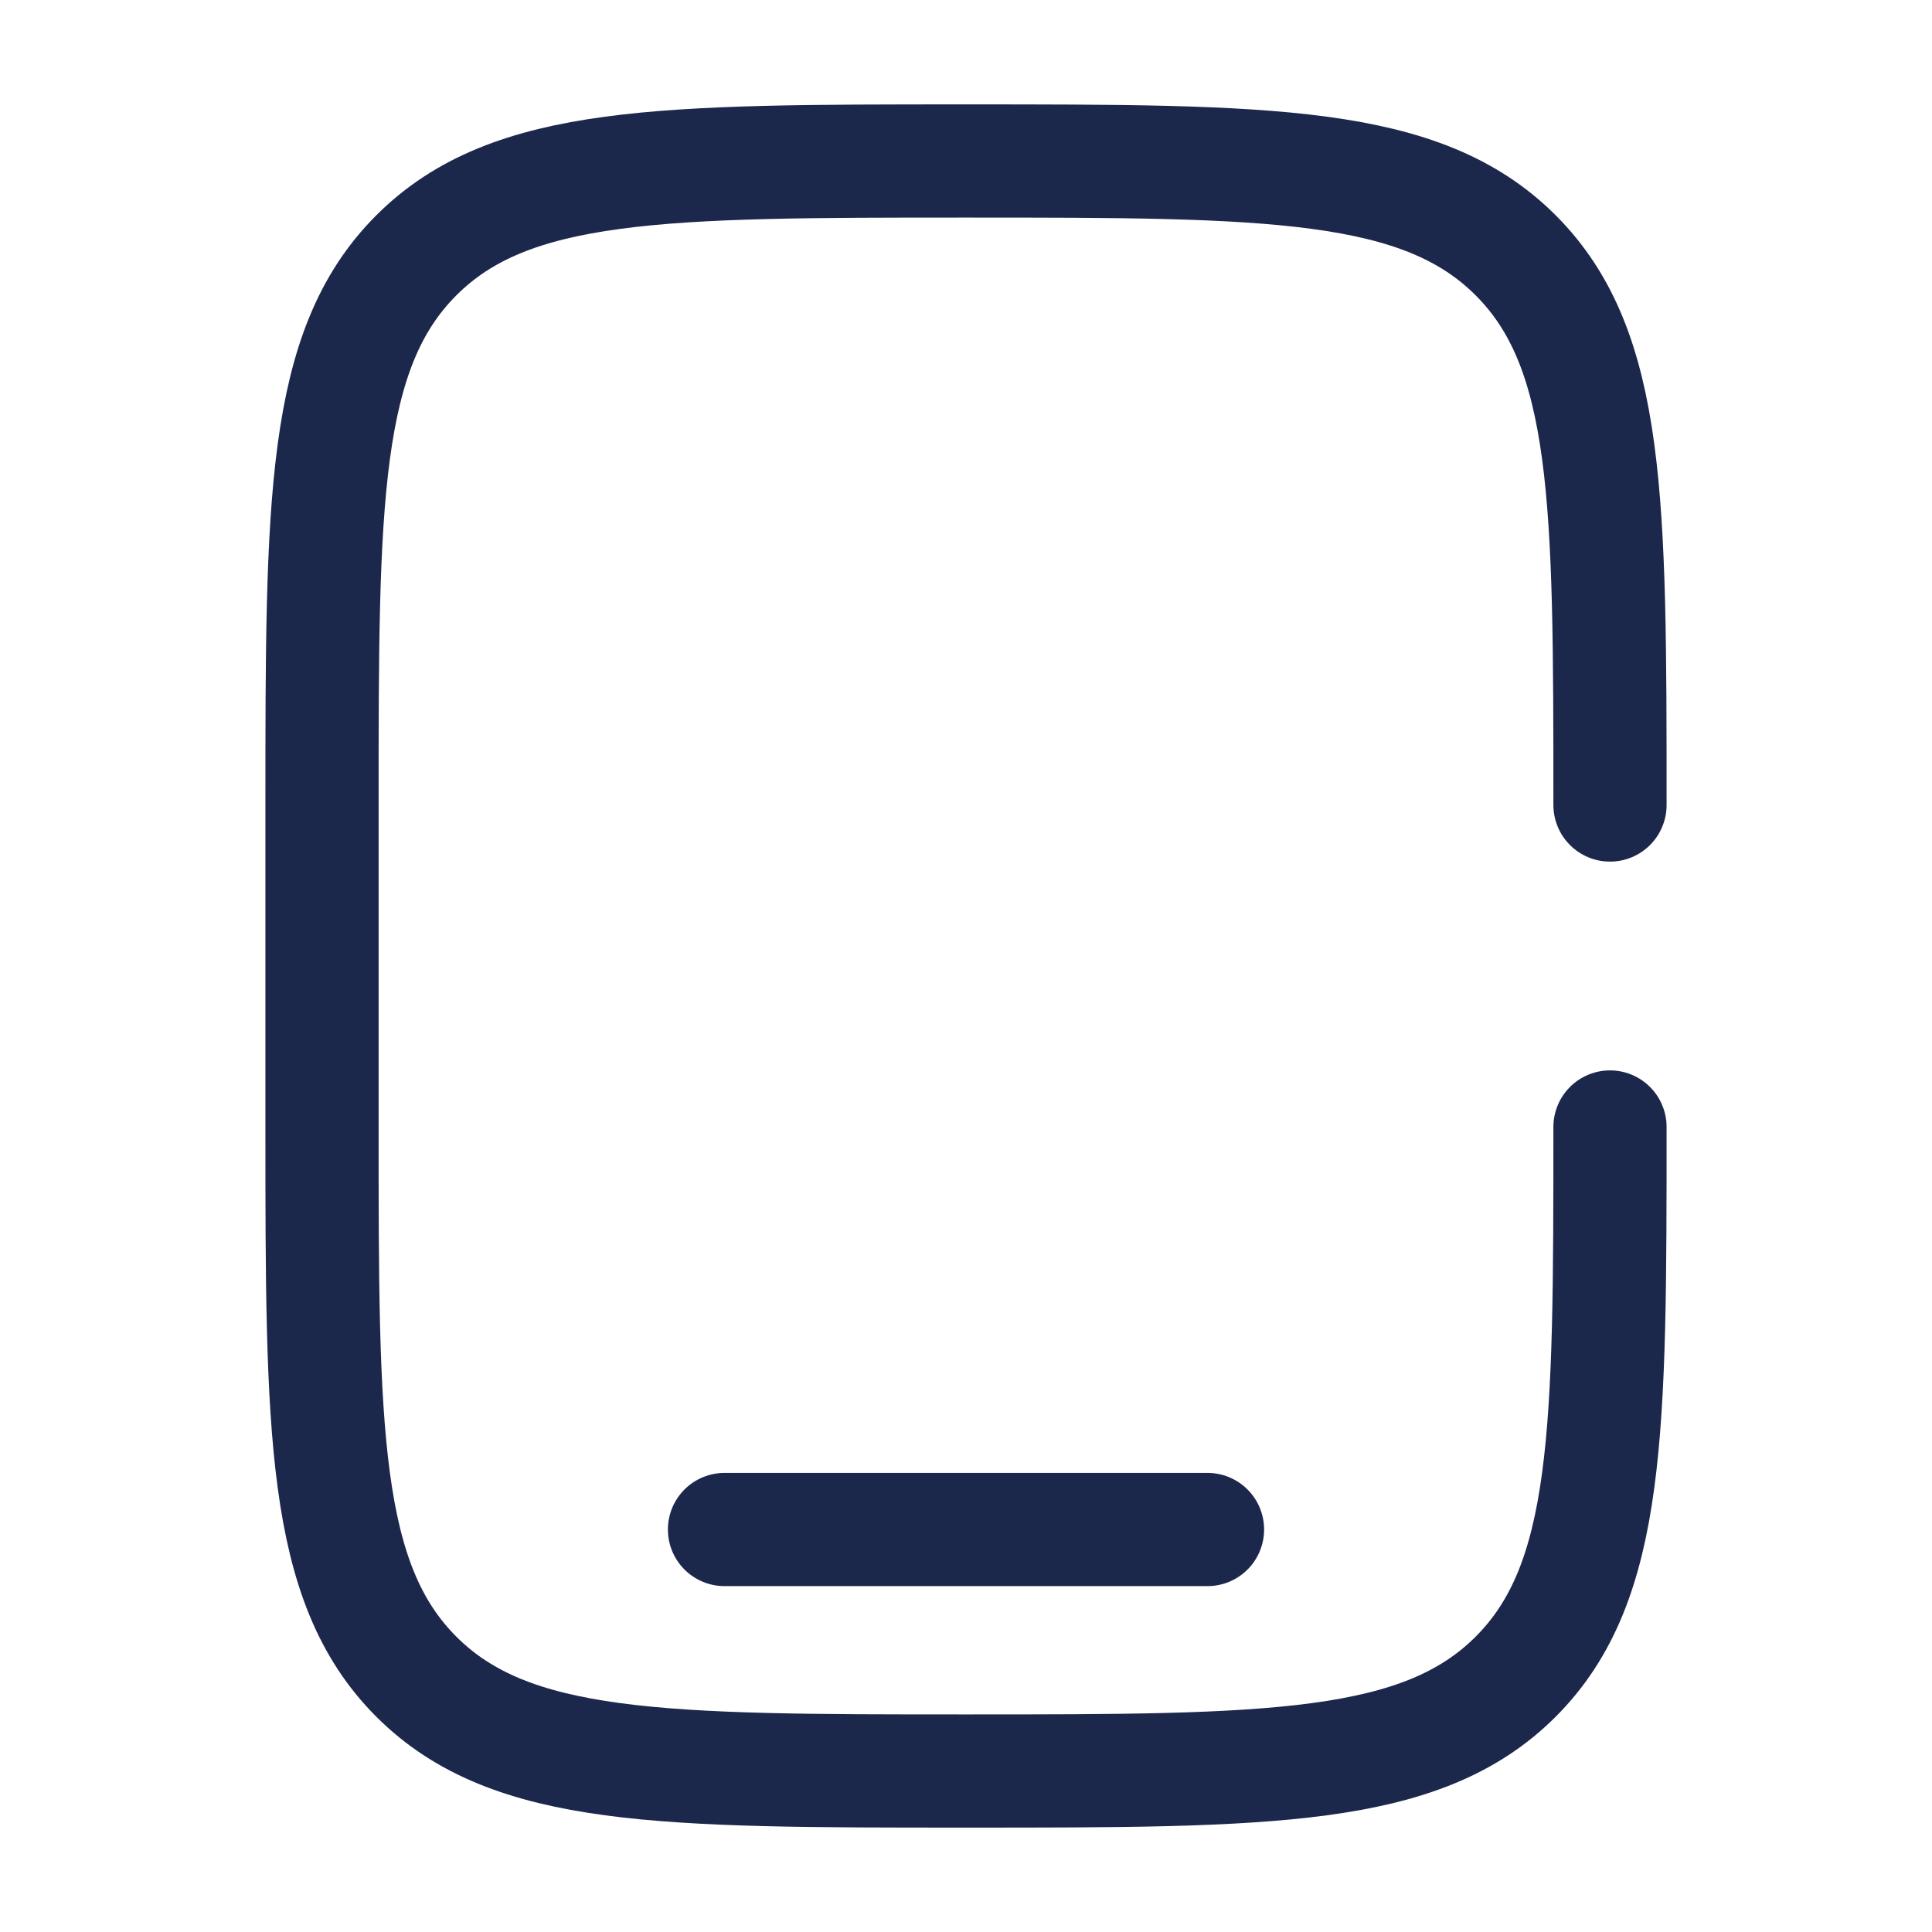 <svg width="64" height="64" viewBox="0 0 64 64" fill="none" xmlns="http://www.w3.org/2000/svg">
<path d="M53.333 37.333C53.333 47.39 53.333 52.418 50.209 55.542C47.085 58.667 42.056 58.667 32 58.667C21.943 58.667 16.915 58.667 13.791 55.542C10.667 52.418 10.667 47.39 10.667 37.333V26.667C10.667 16.61 10.667 11.582 13.791 8.458C16.915 5.333 21.943 5.333 32 5.333C42.056 5.333 47.085 5.333 50.209 8.458C53.333 11.582 53.333 16.61 53.333 26.667" stroke="#1C274C" stroke-width="3.75" stroke-linecap="round"/>
<path d="M40 50.667H24" stroke="#1C274C" stroke-width="3.75" stroke-linecap="round"/>
</svg>
